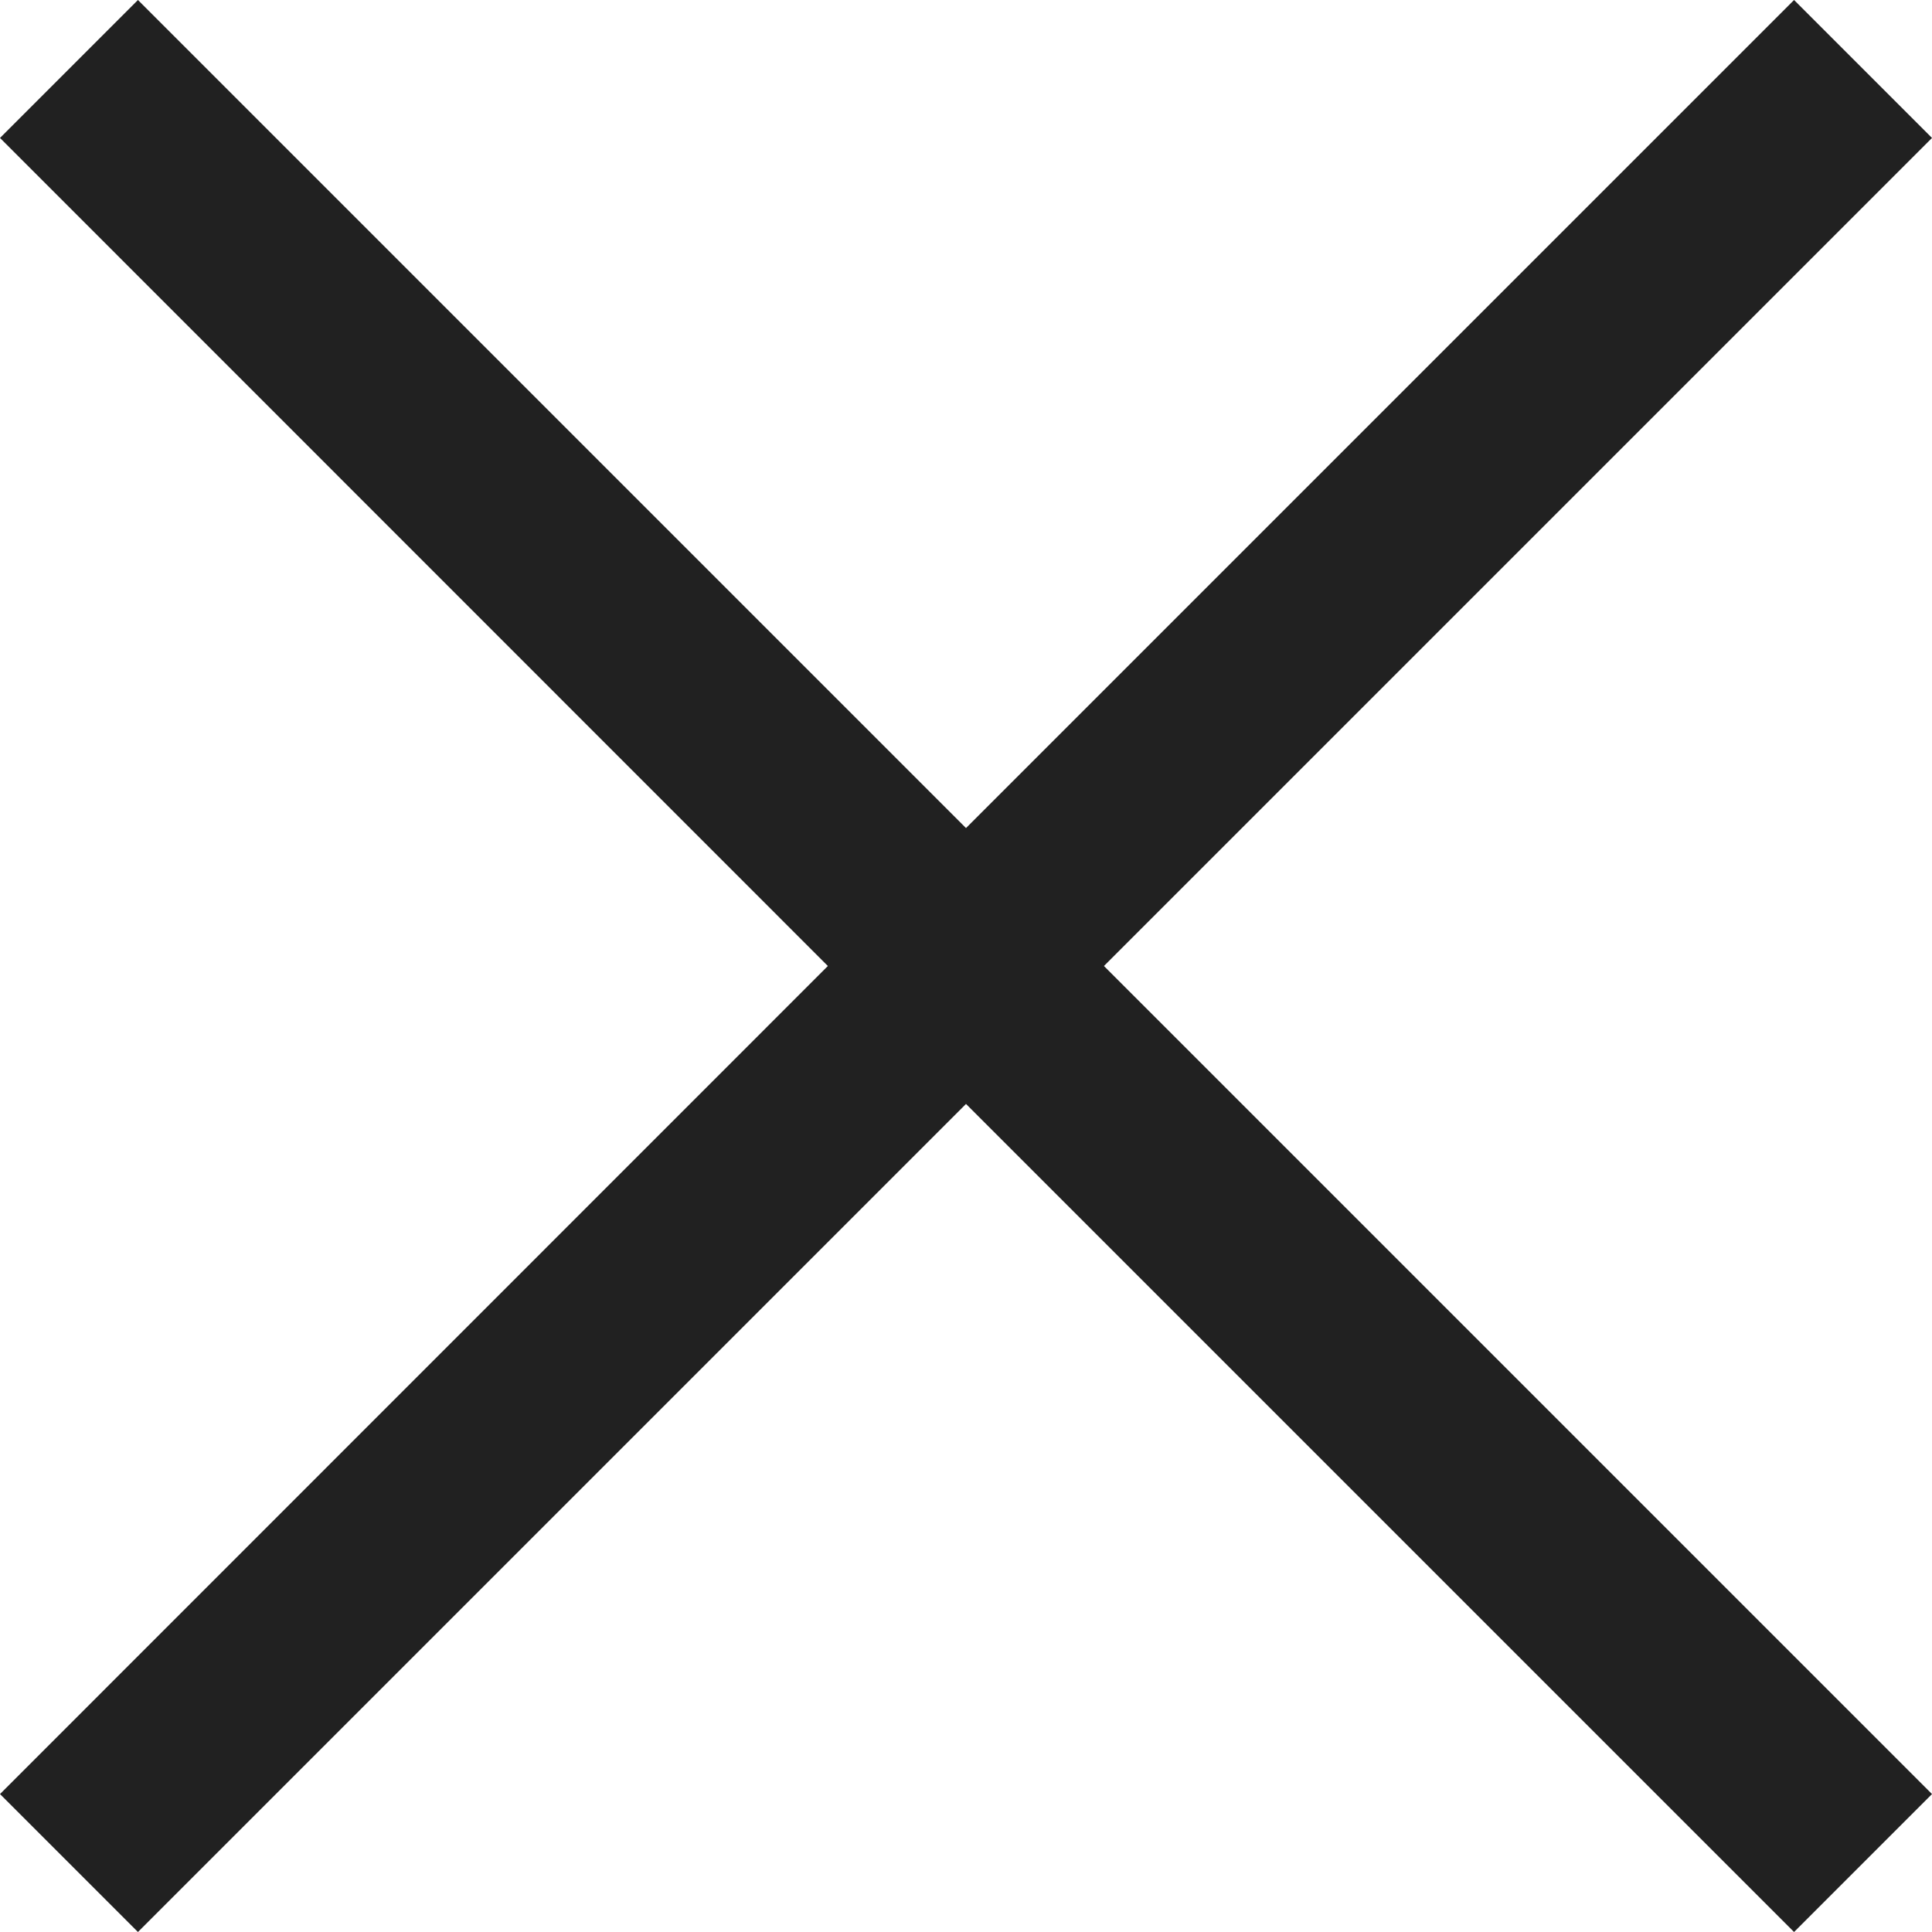 <?xml version="1.0" encoding="UTF-8"?>
<svg width="20px" height="20px" viewBox="0 0 10 10" version="1.1" xmlns="http://www.w3.org/2000/svg" xmlns:xlink="http://www.w3.org/1999/xlink">
    <title>Close Icon</title>
    <g id="Symbols" stroke="none" stroke-width="1" fill="none" fill-rule="evenodd">
        <g id="03-Buttons/Filter-Tag/Light-BG" transform="translate(-104, -15)" fill="#212121">
            <g id="Close-Icon" transform="translate(104, 15)">
                <path d="M9.286,0 L10,0.714 L5.714,5 L10,9.286 L9.286,10 L5,5.714 L0.714,10 L-7.10542736e-15,9.286 L4.285,5 L-7.99360578e-15,0.714 L0.714,0 L5,4.286 L9.286,0 Z"></path>
            </g>
        </g>
    </g>
</svg>